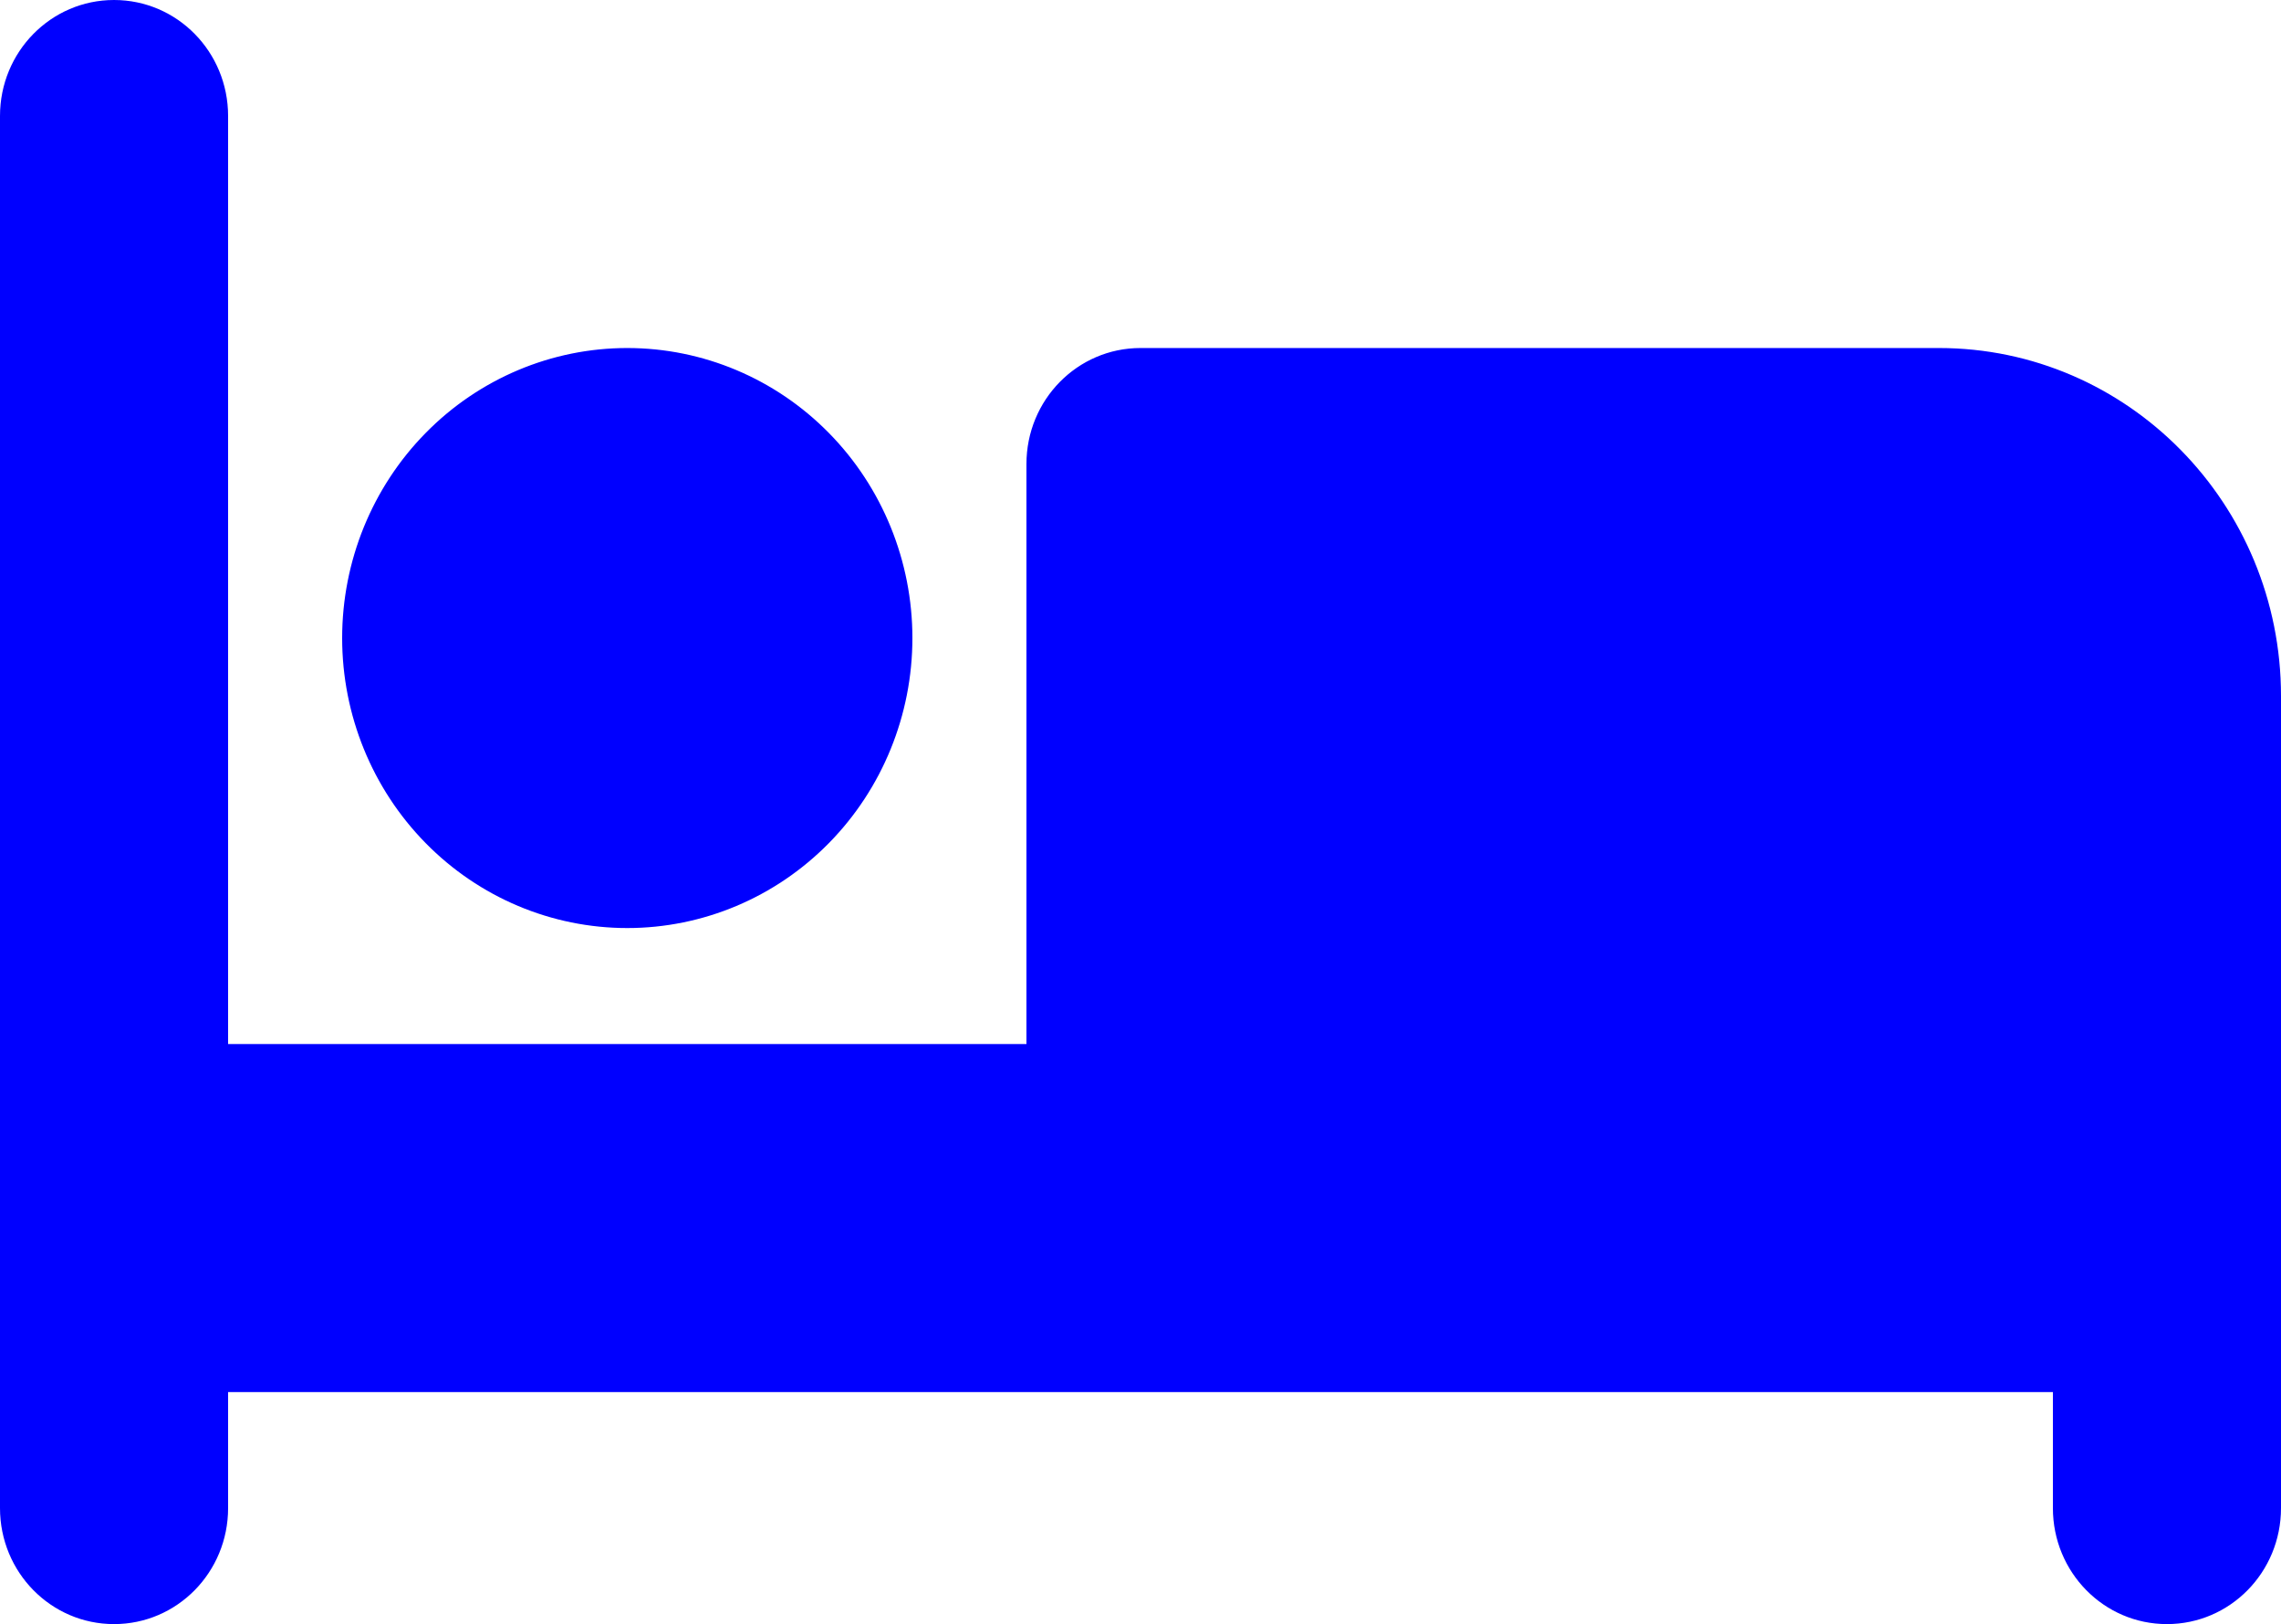 <svg width="191" height="136" viewBox="0 0 191 136" fill="none" xmlns="http://www.w3.org/2000/svg">
<path d="M9.55 0C14.832 0 19.1 4.341 19.1 9.714V87.429H85.95V38.857C85.95 33.484 90.218 29.143 95.5 29.143H162.35C178.167 29.143 191 42.196 191 58.286V126.286C191 131.659 186.732 136 181.45 136C176.168 136 171.9 131.659 171.9 126.286V116.571H105.05H95.5H19.1V126.286C19.1 131.659 14.832 136 9.55 136C4.268 136 0 131.659 0 126.286V9.714C0 4.341 4.268 0 9.55 0ZM52.525 29.143C58.857 29.143 64.93 31.701 69.407 36.256C73.885 40.81 76.4 46.988 76.4 53.429C76.4 59.87 73.885 66.047 69.407 70.601C64.93 75.156 58.857 77.714 52.525 77.714C46.193 77.714 40.12 75.156 35.643 70.601C31.165 66.047 28.65 59.87 28.65 53.429C28.65 46.988 31.165 40.81 35.643 36.256C40.12 31.701 46.193 29.143 52.525 29.143Z" fill="#0000FF"/>
</svg>
